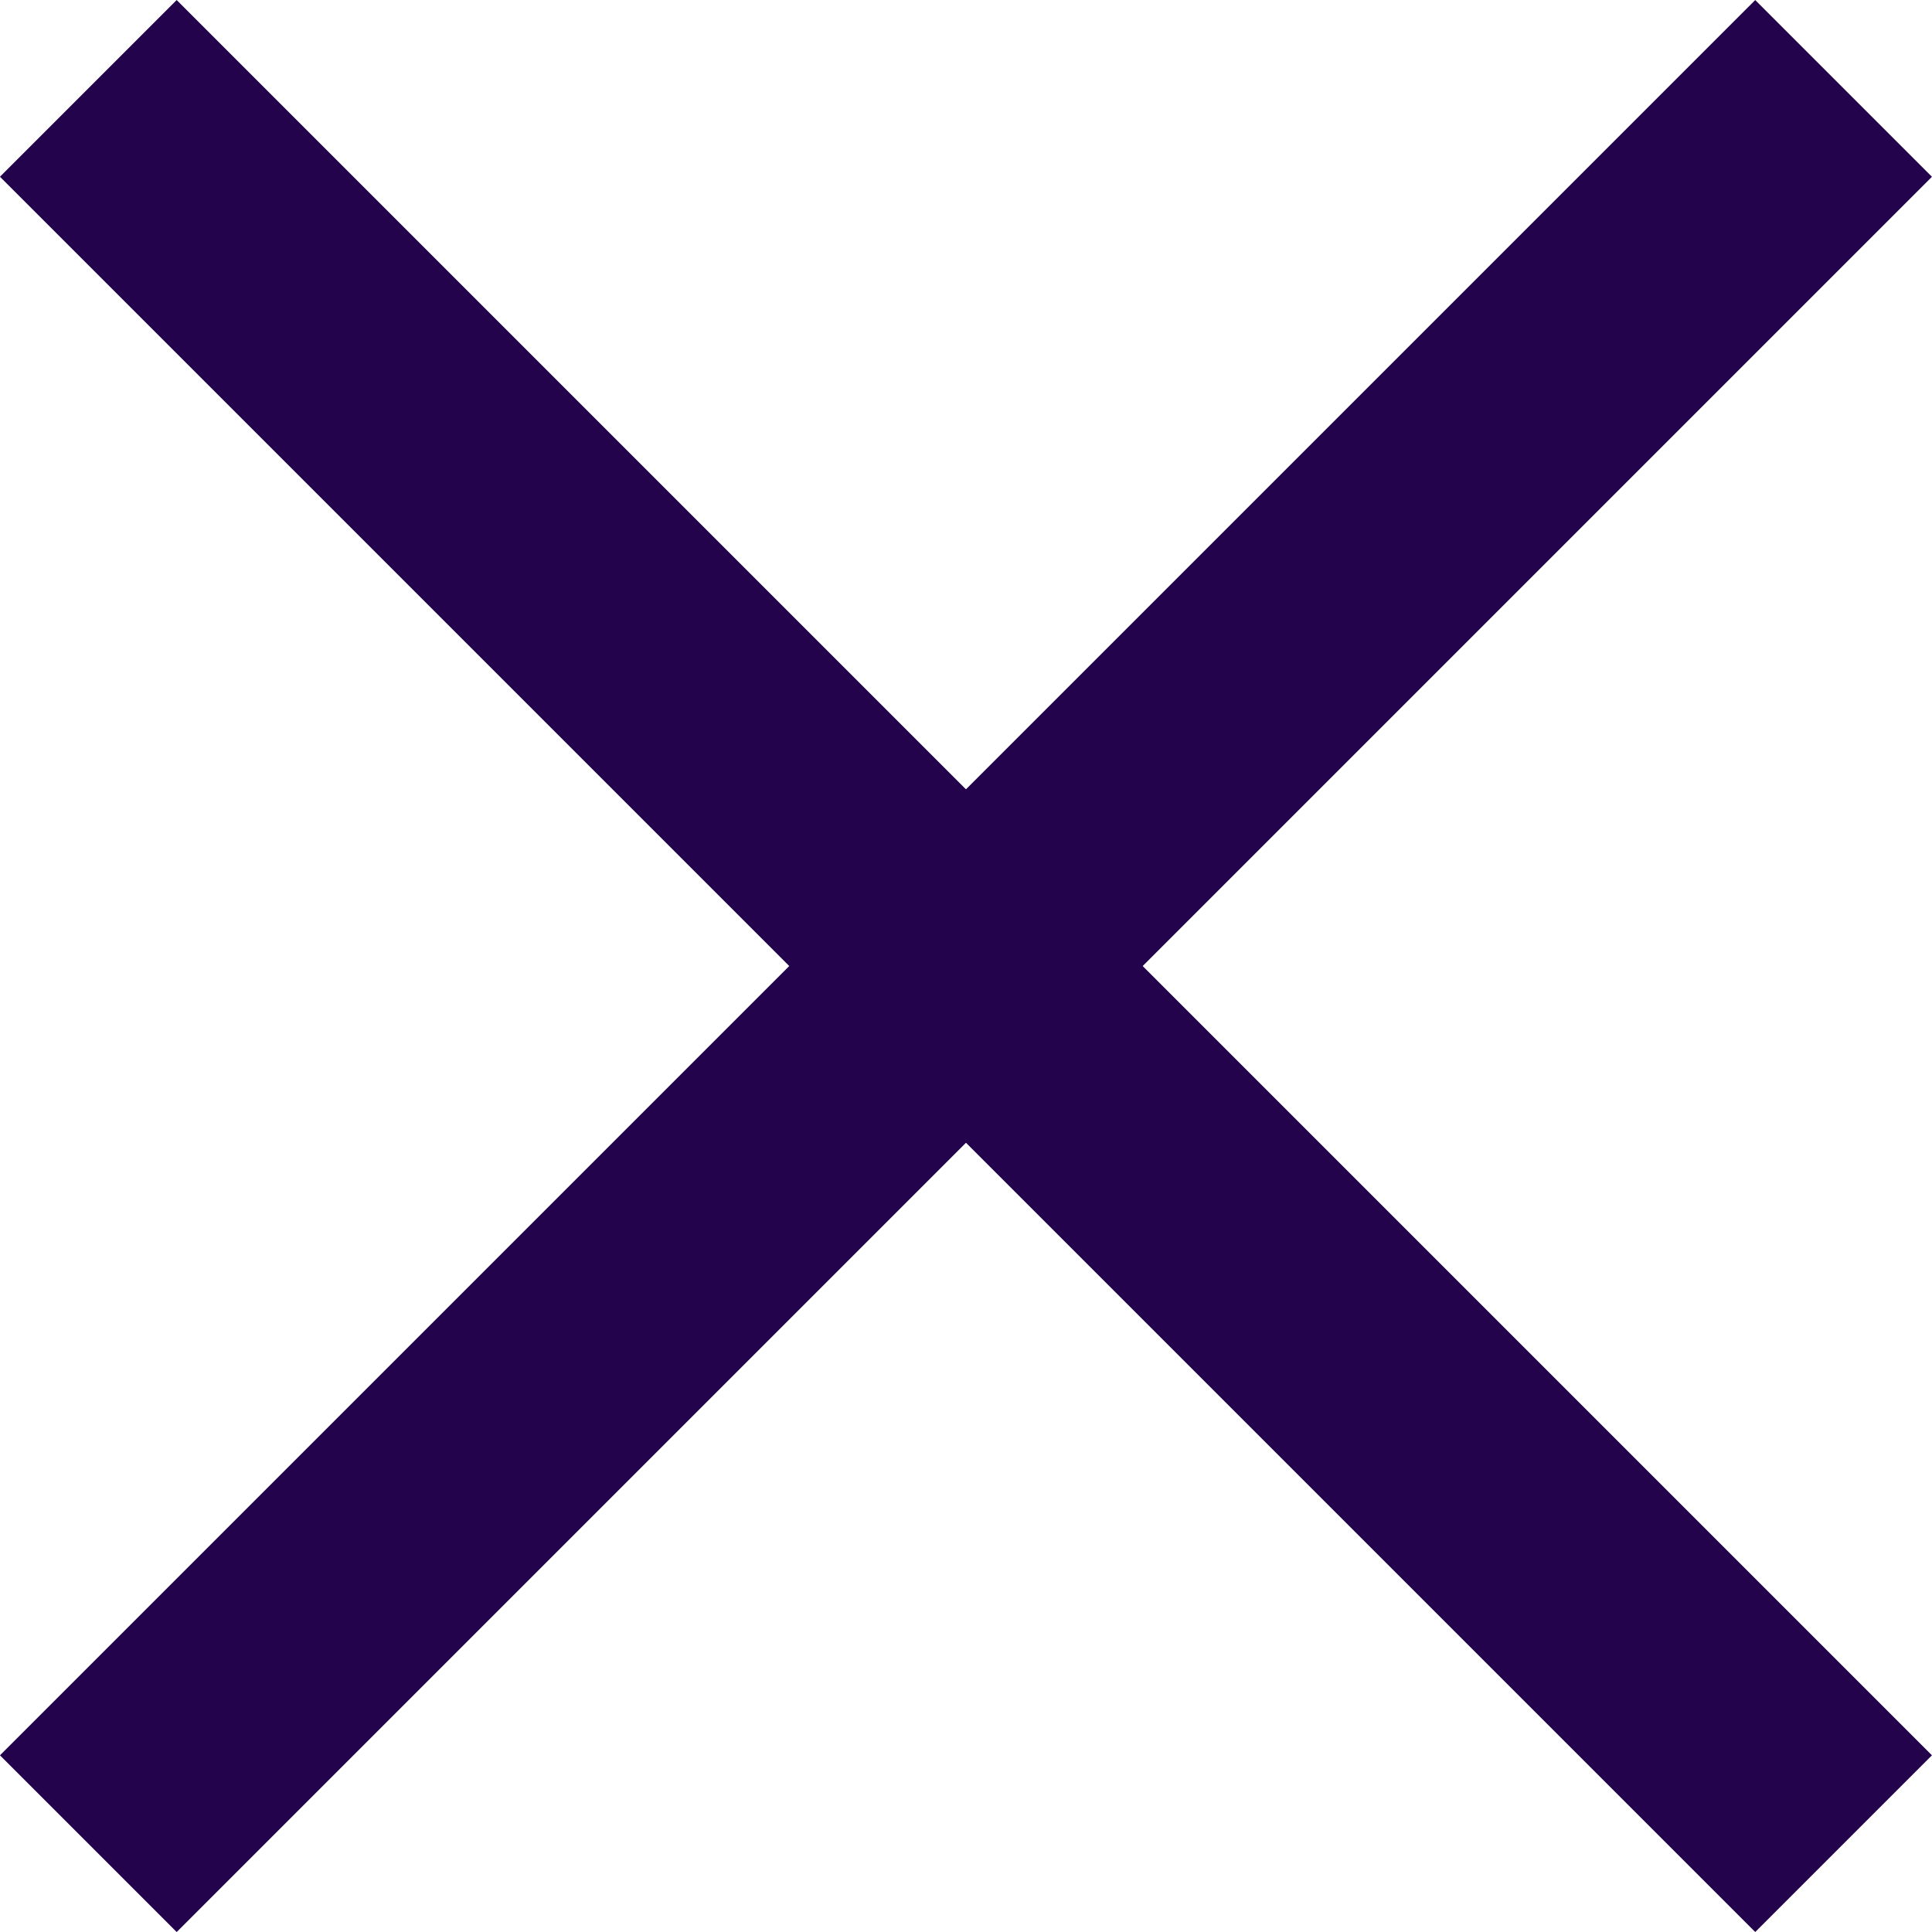 <svg xmlns="http://www.w3.org/2000/svg" viewBox="0 0 30.922 30.922">
  <g id="Groupe_869" data-name="Groupe 869" transform="translate(-966.29 -256.805)">
    <path id="Tracé_268" data-name="Tracé 268" d="M0,0V39.73" transform="translate(995.797 258.22) rotate(45)" fill="none" stroke="#22034c" stroke-width="4"/>
    <path id="Tracé_269" data-name="Tracé 269" d="M0,0V39.73" transform="translate(995.797 286.313) rotate(135)" fill="none" stroke="#22034c" stroke-width="4"/>
  </g>
</svg>

